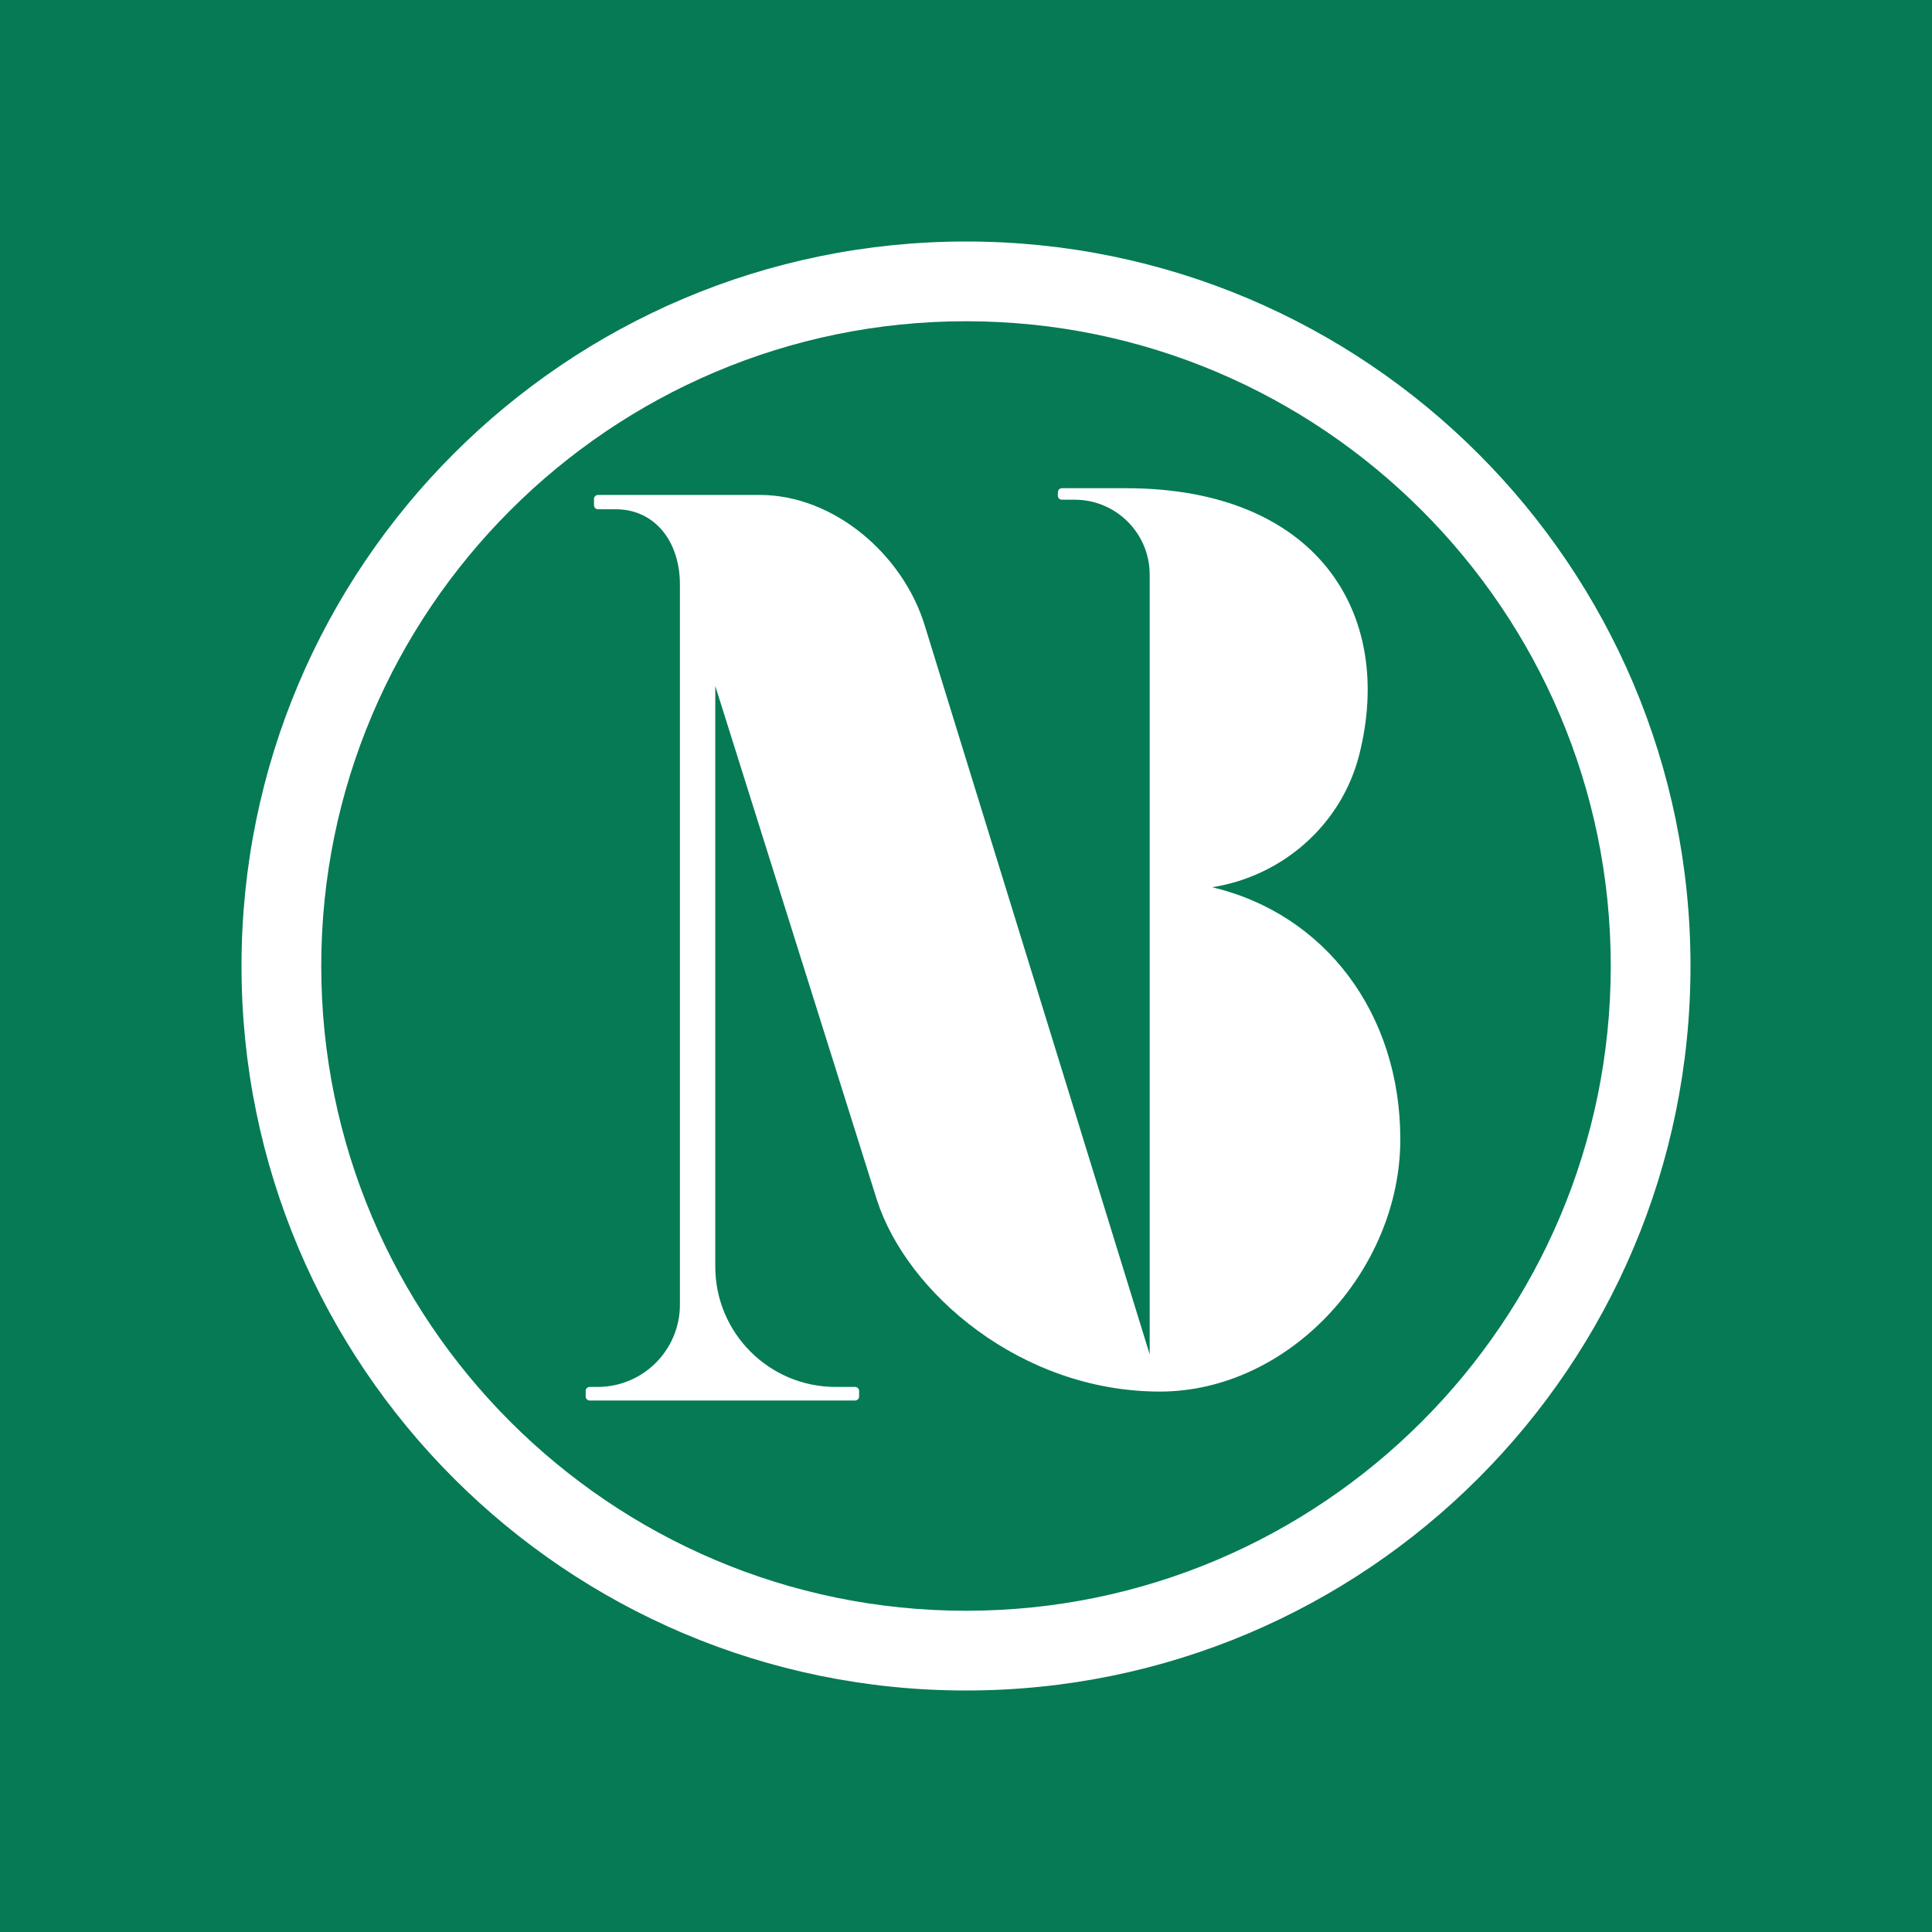 <svg xmlns="http://www.w3.org/2000/svg" viewBox="0 0 40 40">
	<path class="bg-logo" fill="#057A55" d="M0 0h40v40H0z"/>
	<path fill="#fff" d="M21.901 10.262c-0.0.022.008.043.024.059.016.016.037.025.059.025h.267c.857 0 1.552.695 1.552 1.552v16.142L19.144 12.944c-.452-1.467-1.88-2.697-3.416-2.697h-3.347c-.046 0-.083.037-.083.082v.132c0 .046.037.083.083.083h.368c.811 0 1.328.669 1.328 1.556v14.91c0 .942-.763 1.705-1.705 1.705h-.164c-.046 0-.082.037-.082.082v.116c0 .046.037.083.082.083h5.496c.046 0 .083-.037.083-.083v-.116c0-.046-.037-.082-.083-.082h-.403c-1.376 0-2.492-1.116-2.492-2.492V14.202l3.347 10.643c.619 1.921 2.986 3.966 5.857 3.966 2.675 0 4.979-2.505 4.979-5.224 0-2.595-1.547-4.66-3.895-5.218h.001c1.468-.232 2.68-1.304 3.044-2.744.743-2.938-.889-5.517-4.827-5.517h-1.33c-.045 0-.082.036-.082.081l-.002.073Zm-1.901-3.611c7.361 0 13.349 5.988 13.349 13.349s-5.988 13.349-13.349 13.349c-7.361 0-13.349-5.988-13.349-13.349 0-7.361 5.988-13.349 13.349-13.349Zm0-1.651C11.716 5 5 11.716 5 20c0 8.284 6.716 15 15 15 8.284 0 15-6.716 15-15s-6.716-15-15-15Z"/>
</svg>